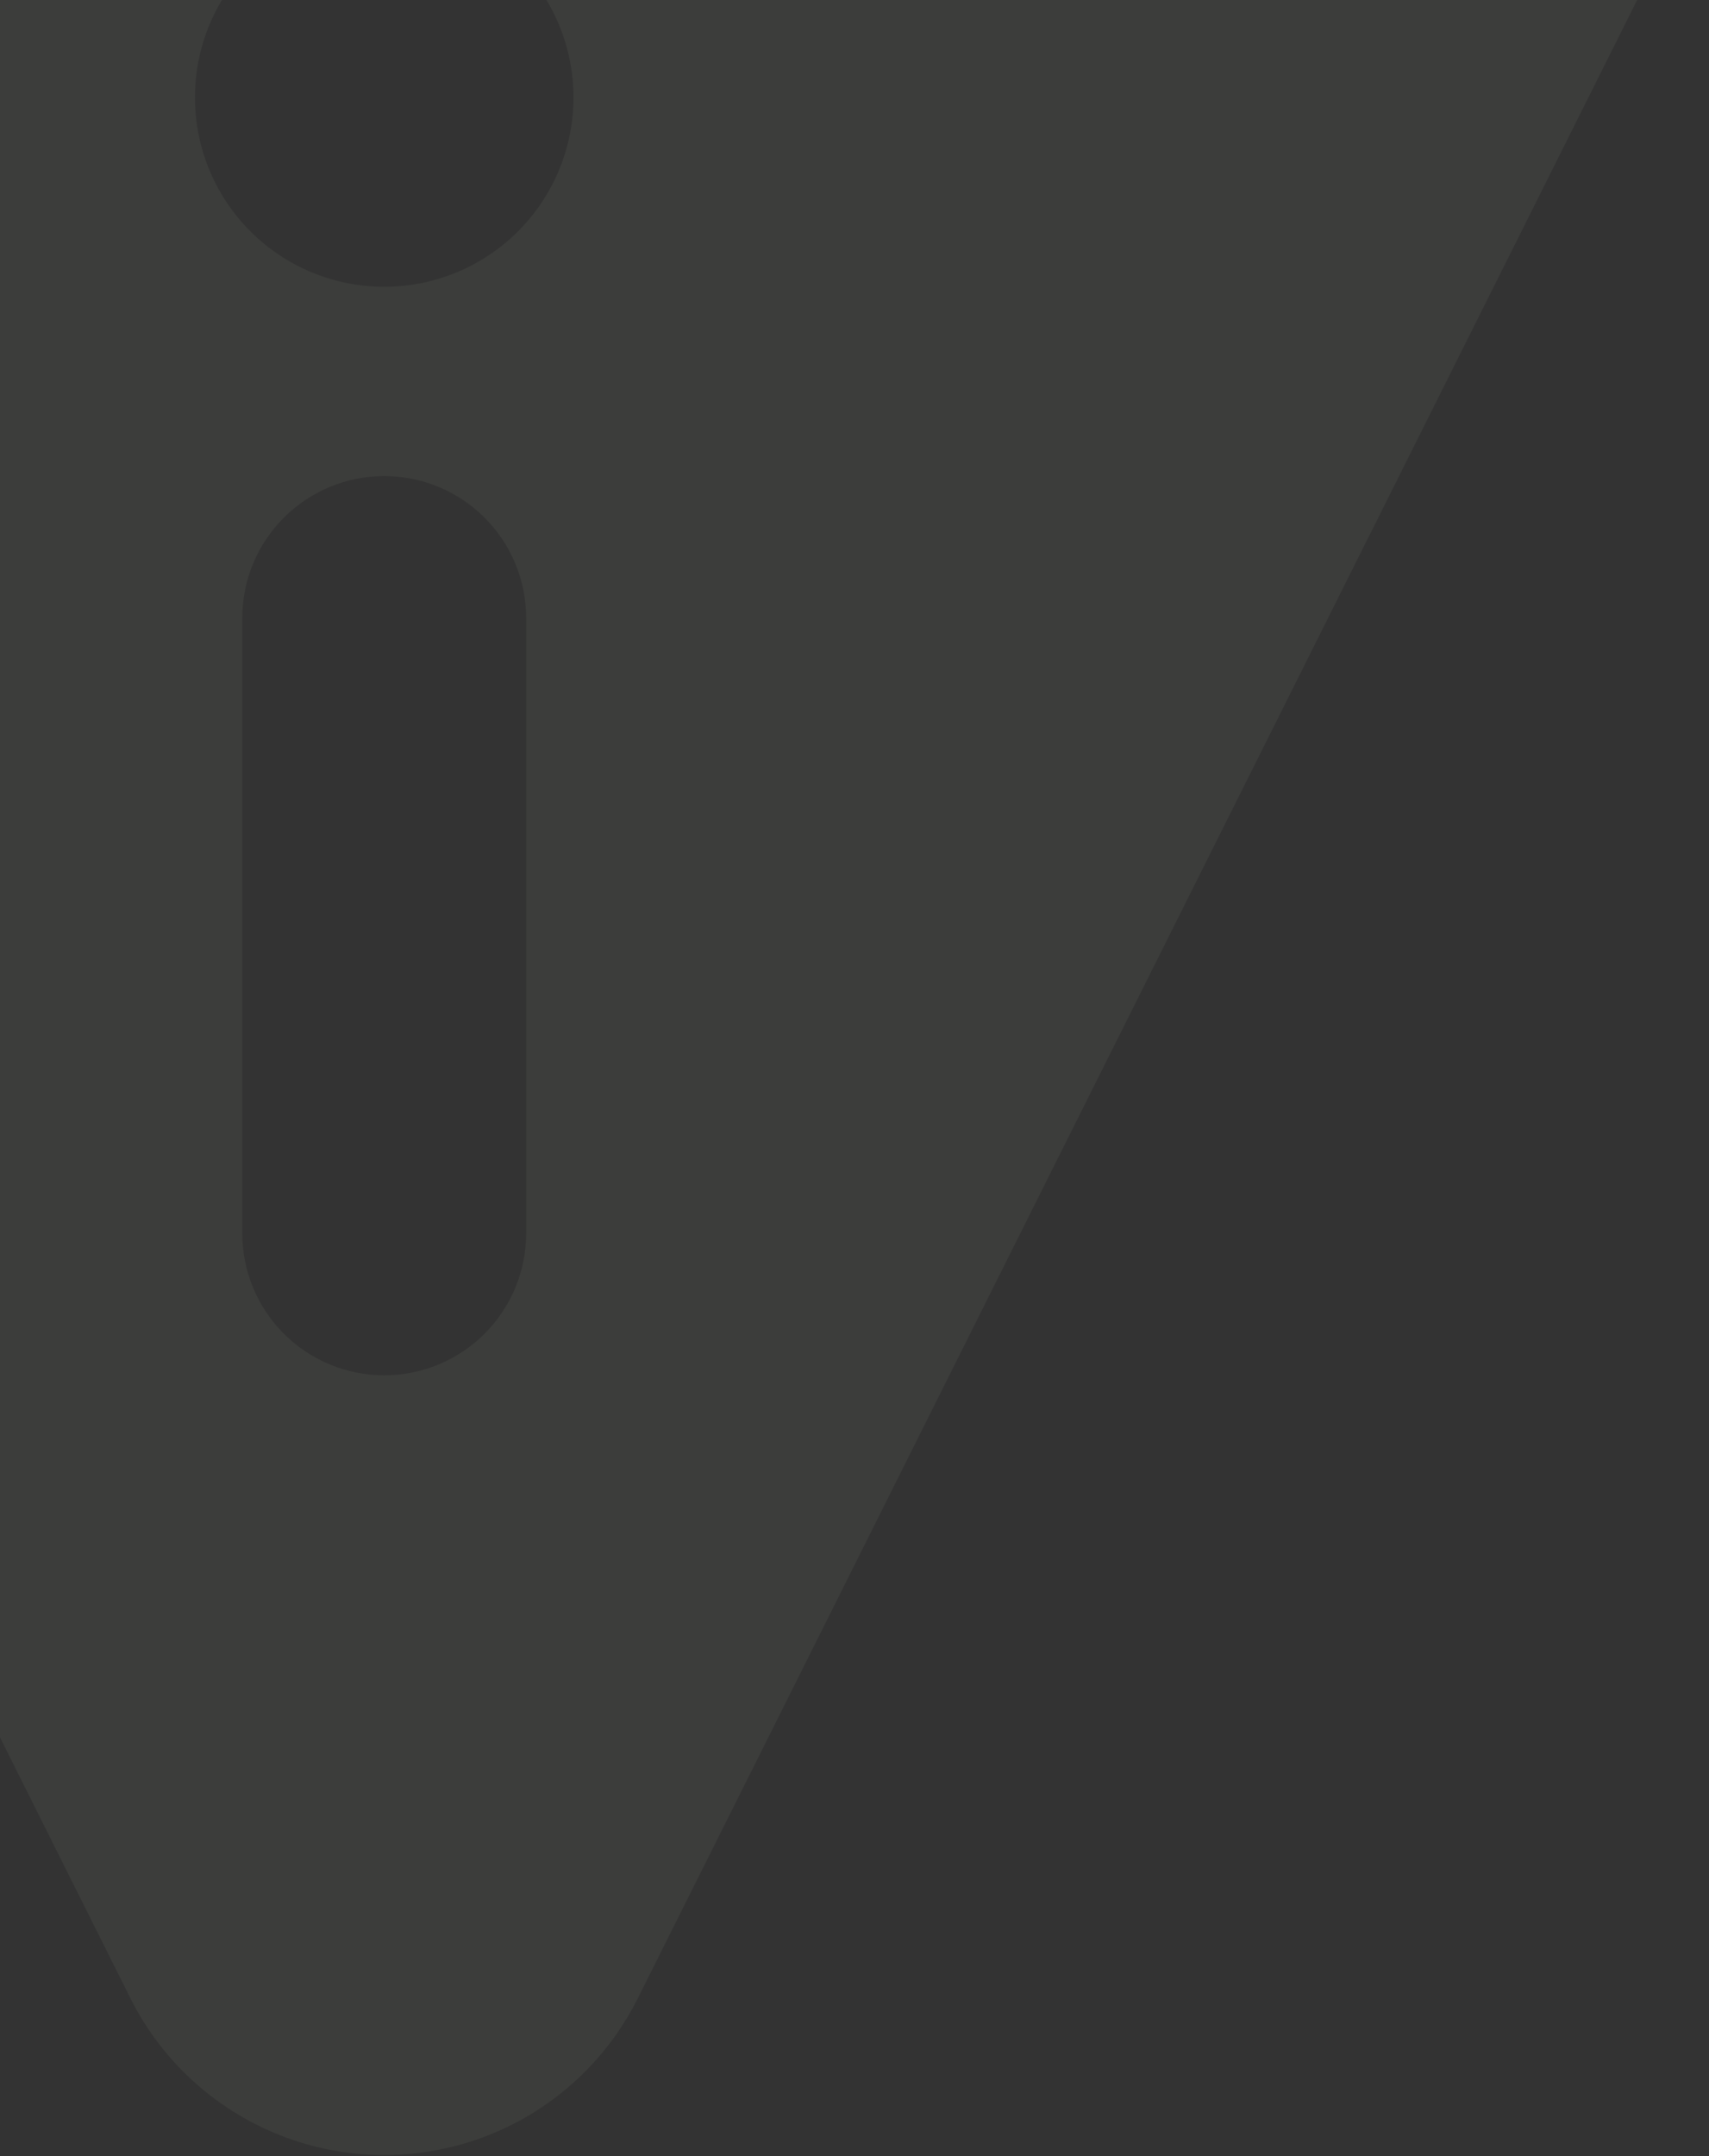 <svg width="685" height="864" viewBox="0 0 685 864" fill="none" xmlns="http://www.w3.org/2000/svg">
<rect x="0" y="0" width="685" height="864" fill="#333333" stroke="none"/>
<g opacity="0.05">
<path fill-rule="evenodd" clip-rule="evenodd" d="M213.32 846.856C199.957 855.021 185.052 860.339 169.538 862.478C154.024 864.617 138.236 863.53 123.162 859.286C108.088 855.043 94.052 847.733 81.932 837.814C69.813 827.896 59.872 815.583 52.731 801.645L52.579 801.342L-364.635 -33.011C-373.364 -50.332 -377.519 -69.597 -376.708 -88.977C-375.896 -108.356 -370.143 -127.207 -359.997 -143.738C-349.85 -160.268 -335.646 -173.931 -318.734 -183.428C-301.822 -192.925 -282.762 -197.941 -263.366 -198L571.366 -198C590.758 -197.948 609.816 -192.94 626.729 -183.452C643.642 -173.965 657.849 -160.312 668.003 -143.79C678.156 -127.268 683.918 -108.425 684.742 -89.05C685.566 -69.675 681.425 -50.411 672.711 -33.087L672.711 -33.011L255.345 801.342L255.193 801.645C245.639 820.29 231.199 835.935 213.32 846.856ZM154 551.089C138.911 551.089 124.44 545.095 113.771 534.426C103.101 523.756 97.107 509.285 97.107 494.197L97.107 247.661C97.107 232.572 103.101 218.101 113.771 207.431C124.44 196.762 138.911 190.768 154 190.768C169.089 190.768 183.56 196.762 194.229 207.431C204.899 218.101 210.893 232.572 210.893 247.661L210.893 494.197C210.893 509.285 204.899 523.756 194.229 534.426C183.56 545.095 169.089 551.089 154 551.089ZM78.143 39.054C78.143 18.935 86.135 -0.359 100.361 -14.585C114.587 -28.811 133.882 -36.803 154 -36.803C174.119 -36.803 193.413 -28.811 207.639 -14.585C221.865 -0.359 229.857 18.935 229.857 39.054C229.857 59.172 221.865 78.467 207.639 92.693C193.413 106.919 174.119 114.911 154 114.911C133.882 114.911 114.587 106.919 100.361 92.693C86.135 78.467 78.143 59.172 78.143 39.054Z" fill="#EAFFD5"/>
</g>
</svg>
